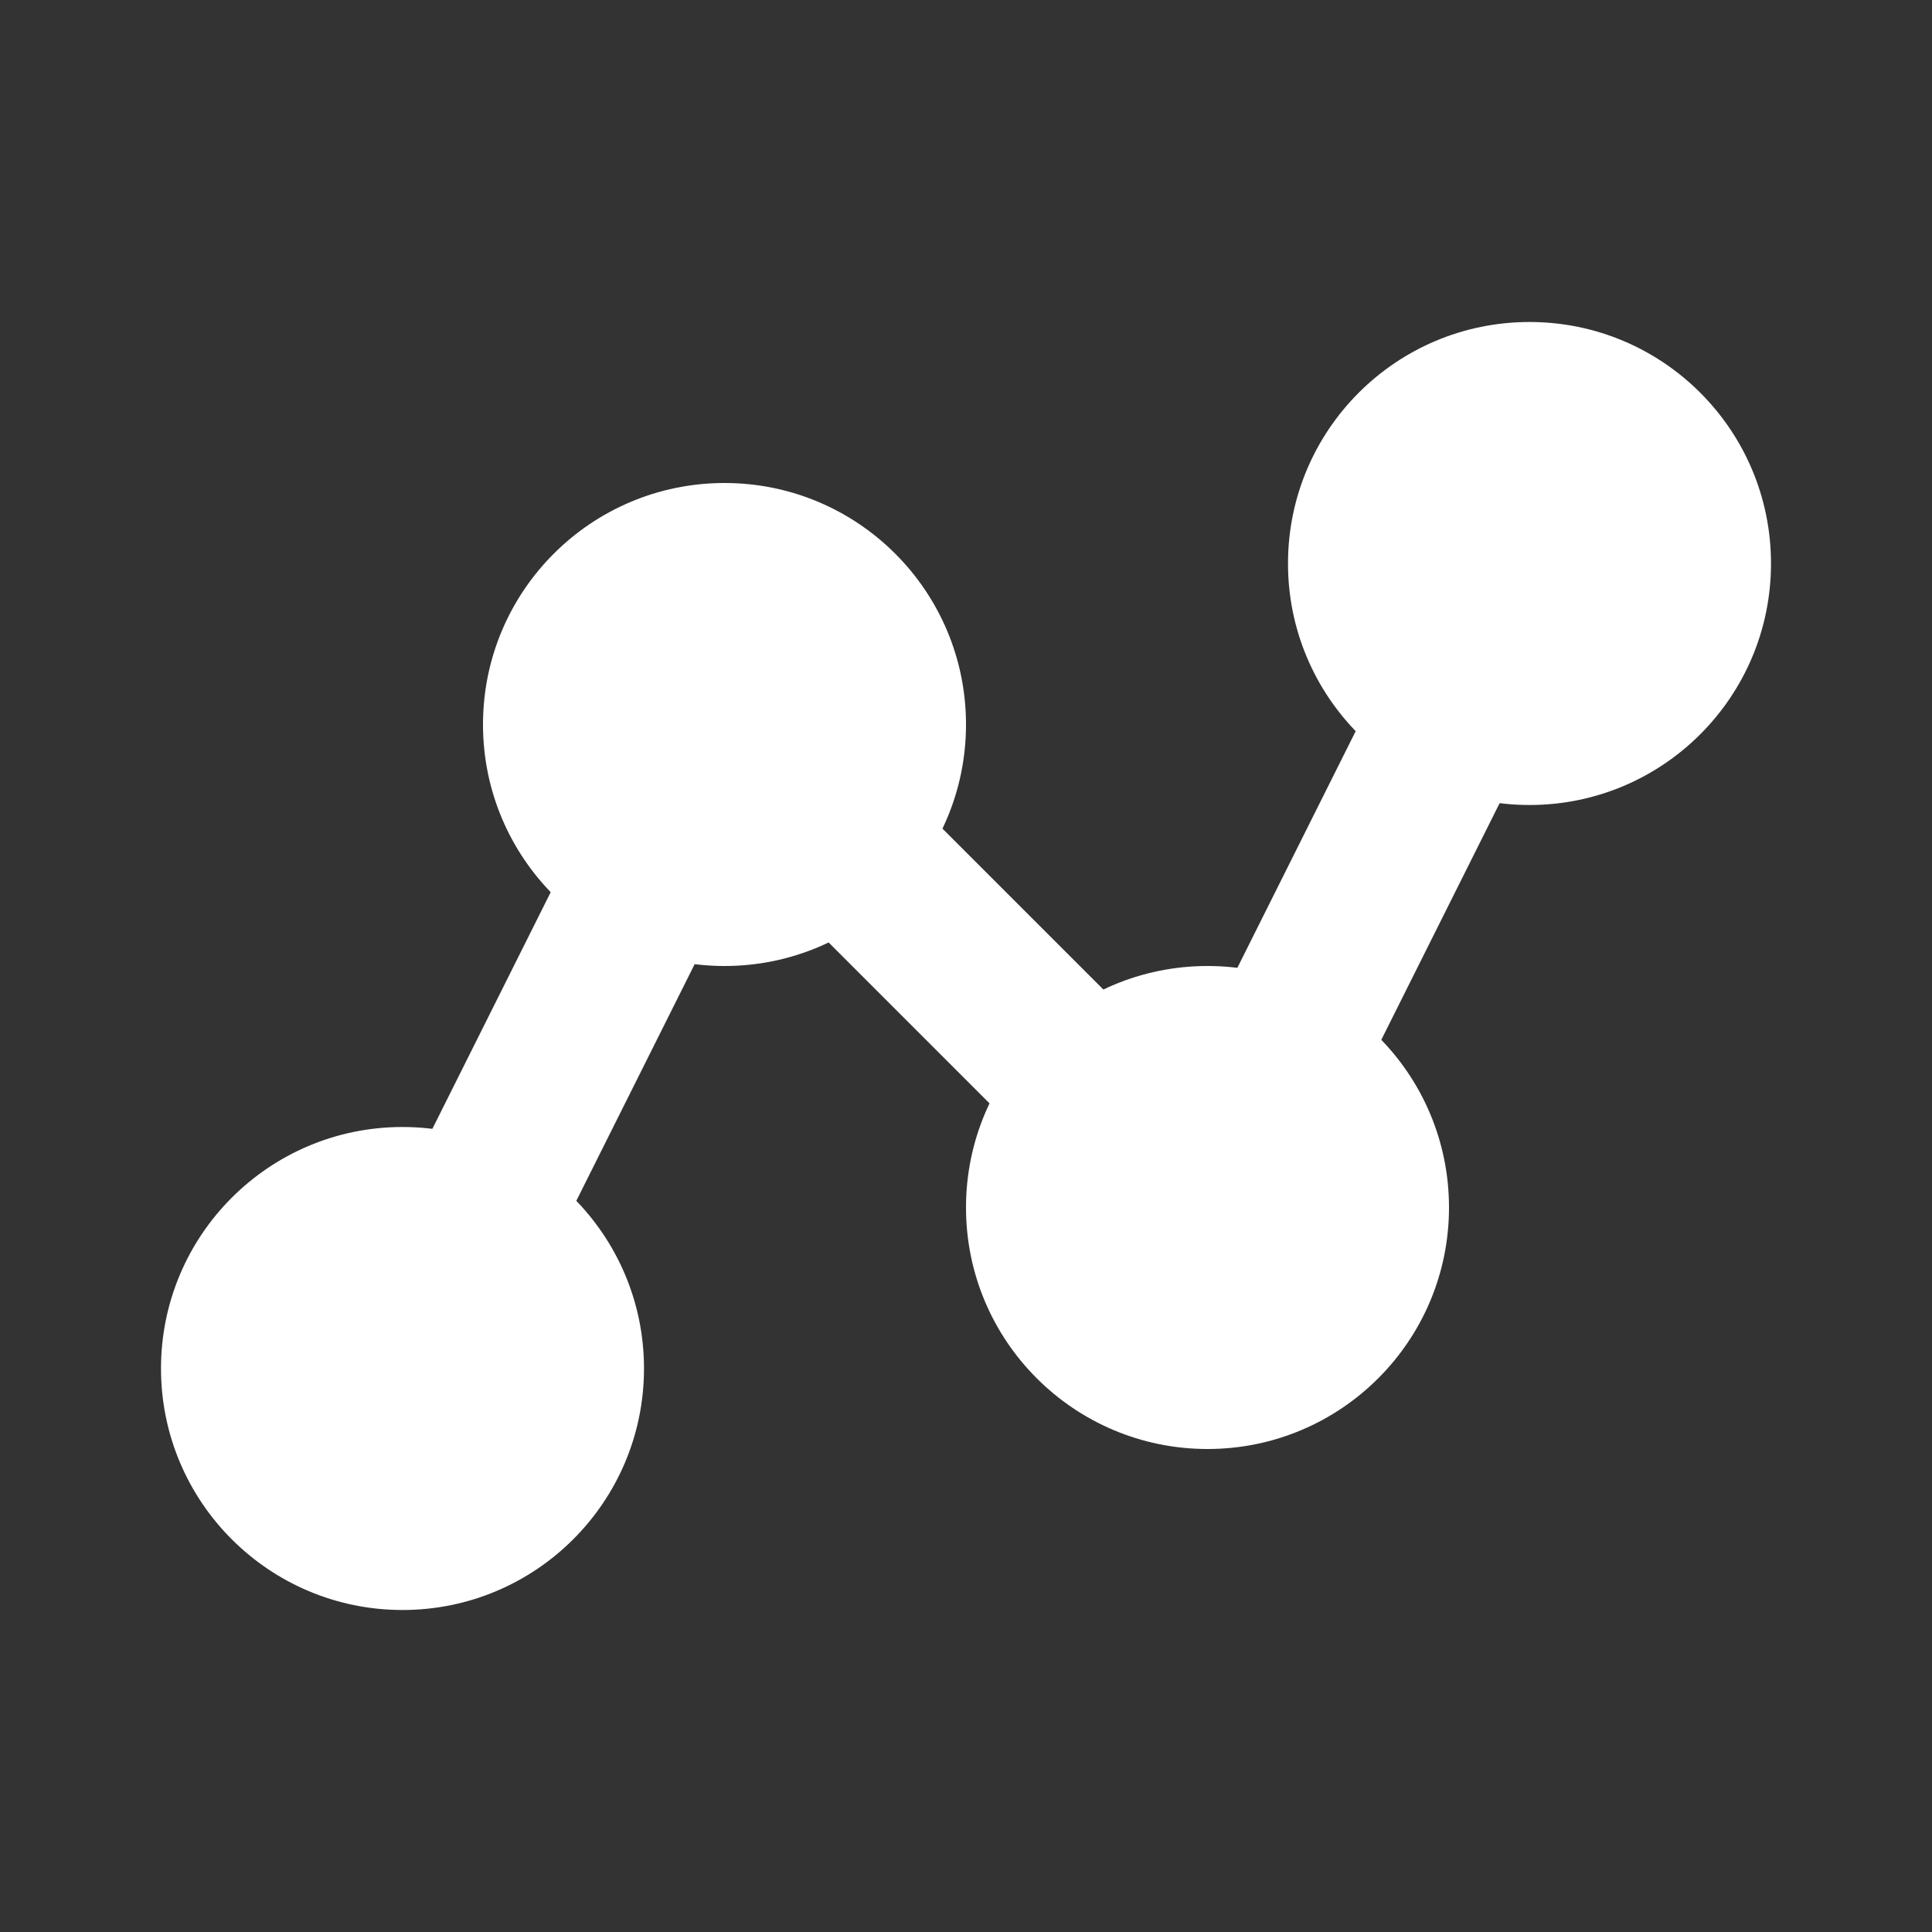 <svg width="24" height="24" viewBox="0 0 24 24" fill="none" xmlns="http://www.w3.org/2000/svg">
<rect x="0" y="0" width="24" height="24" fill="#333333" stroke="none"/>
<path fill-rule="evenodd" clip-rule="evenodd" d="M19.447 6.106C19.941 6.353 20.141 6.953 19.894 7.447L15.894 15.447C15.751 15.735 15.477 15.936 15.16 15.987C14.843 16.039 14.52 15.934 14.293 15.707L9.274 10.688L5.894 17.447C5.647 17.941 5.047 18.141 4.553 17.894C4.059 17.647 3.859 17.047 4.106 16.553L8.106 8.553C8.249 8.265 8.523 8.064 8.84 8.013C9.157 7.961 9.48 8.066 9.707 8.293L14.726 13.312L18.106 6.553C18.353 6.059 18.953 5.859 19.447 6.106Z" fill="white"/>
<path fill-rule="evenodd" clip-rule="evenodd" d="M19 10C20.657 10 22 8.657 22 7C22 5.343 20.657 4 19 4C17.343 4 16 5.343 16 7C16 8.657 17.343 10 19 10ZM9 12C10.657 12 12 10.657 12 9C12 7.343 10.657 6 9 6C7.343 6 6 7.343 6 9C6 10.657 7.343 12 9 12ZM5 20C6.657 20 8 18.657 8 17C8 15.343 6.657 14 5 14C3.343 14 2 15.343 2 17C2 18.657 3.343 20 5 20ZM18 15C18 16.657 16.657 18 15 18C13.343 18 12 16.657 12 15C12 13.343 13.343 12 15 12C16.657 12 18 13.343 18 15Z" fill="white"/>
</svg>
